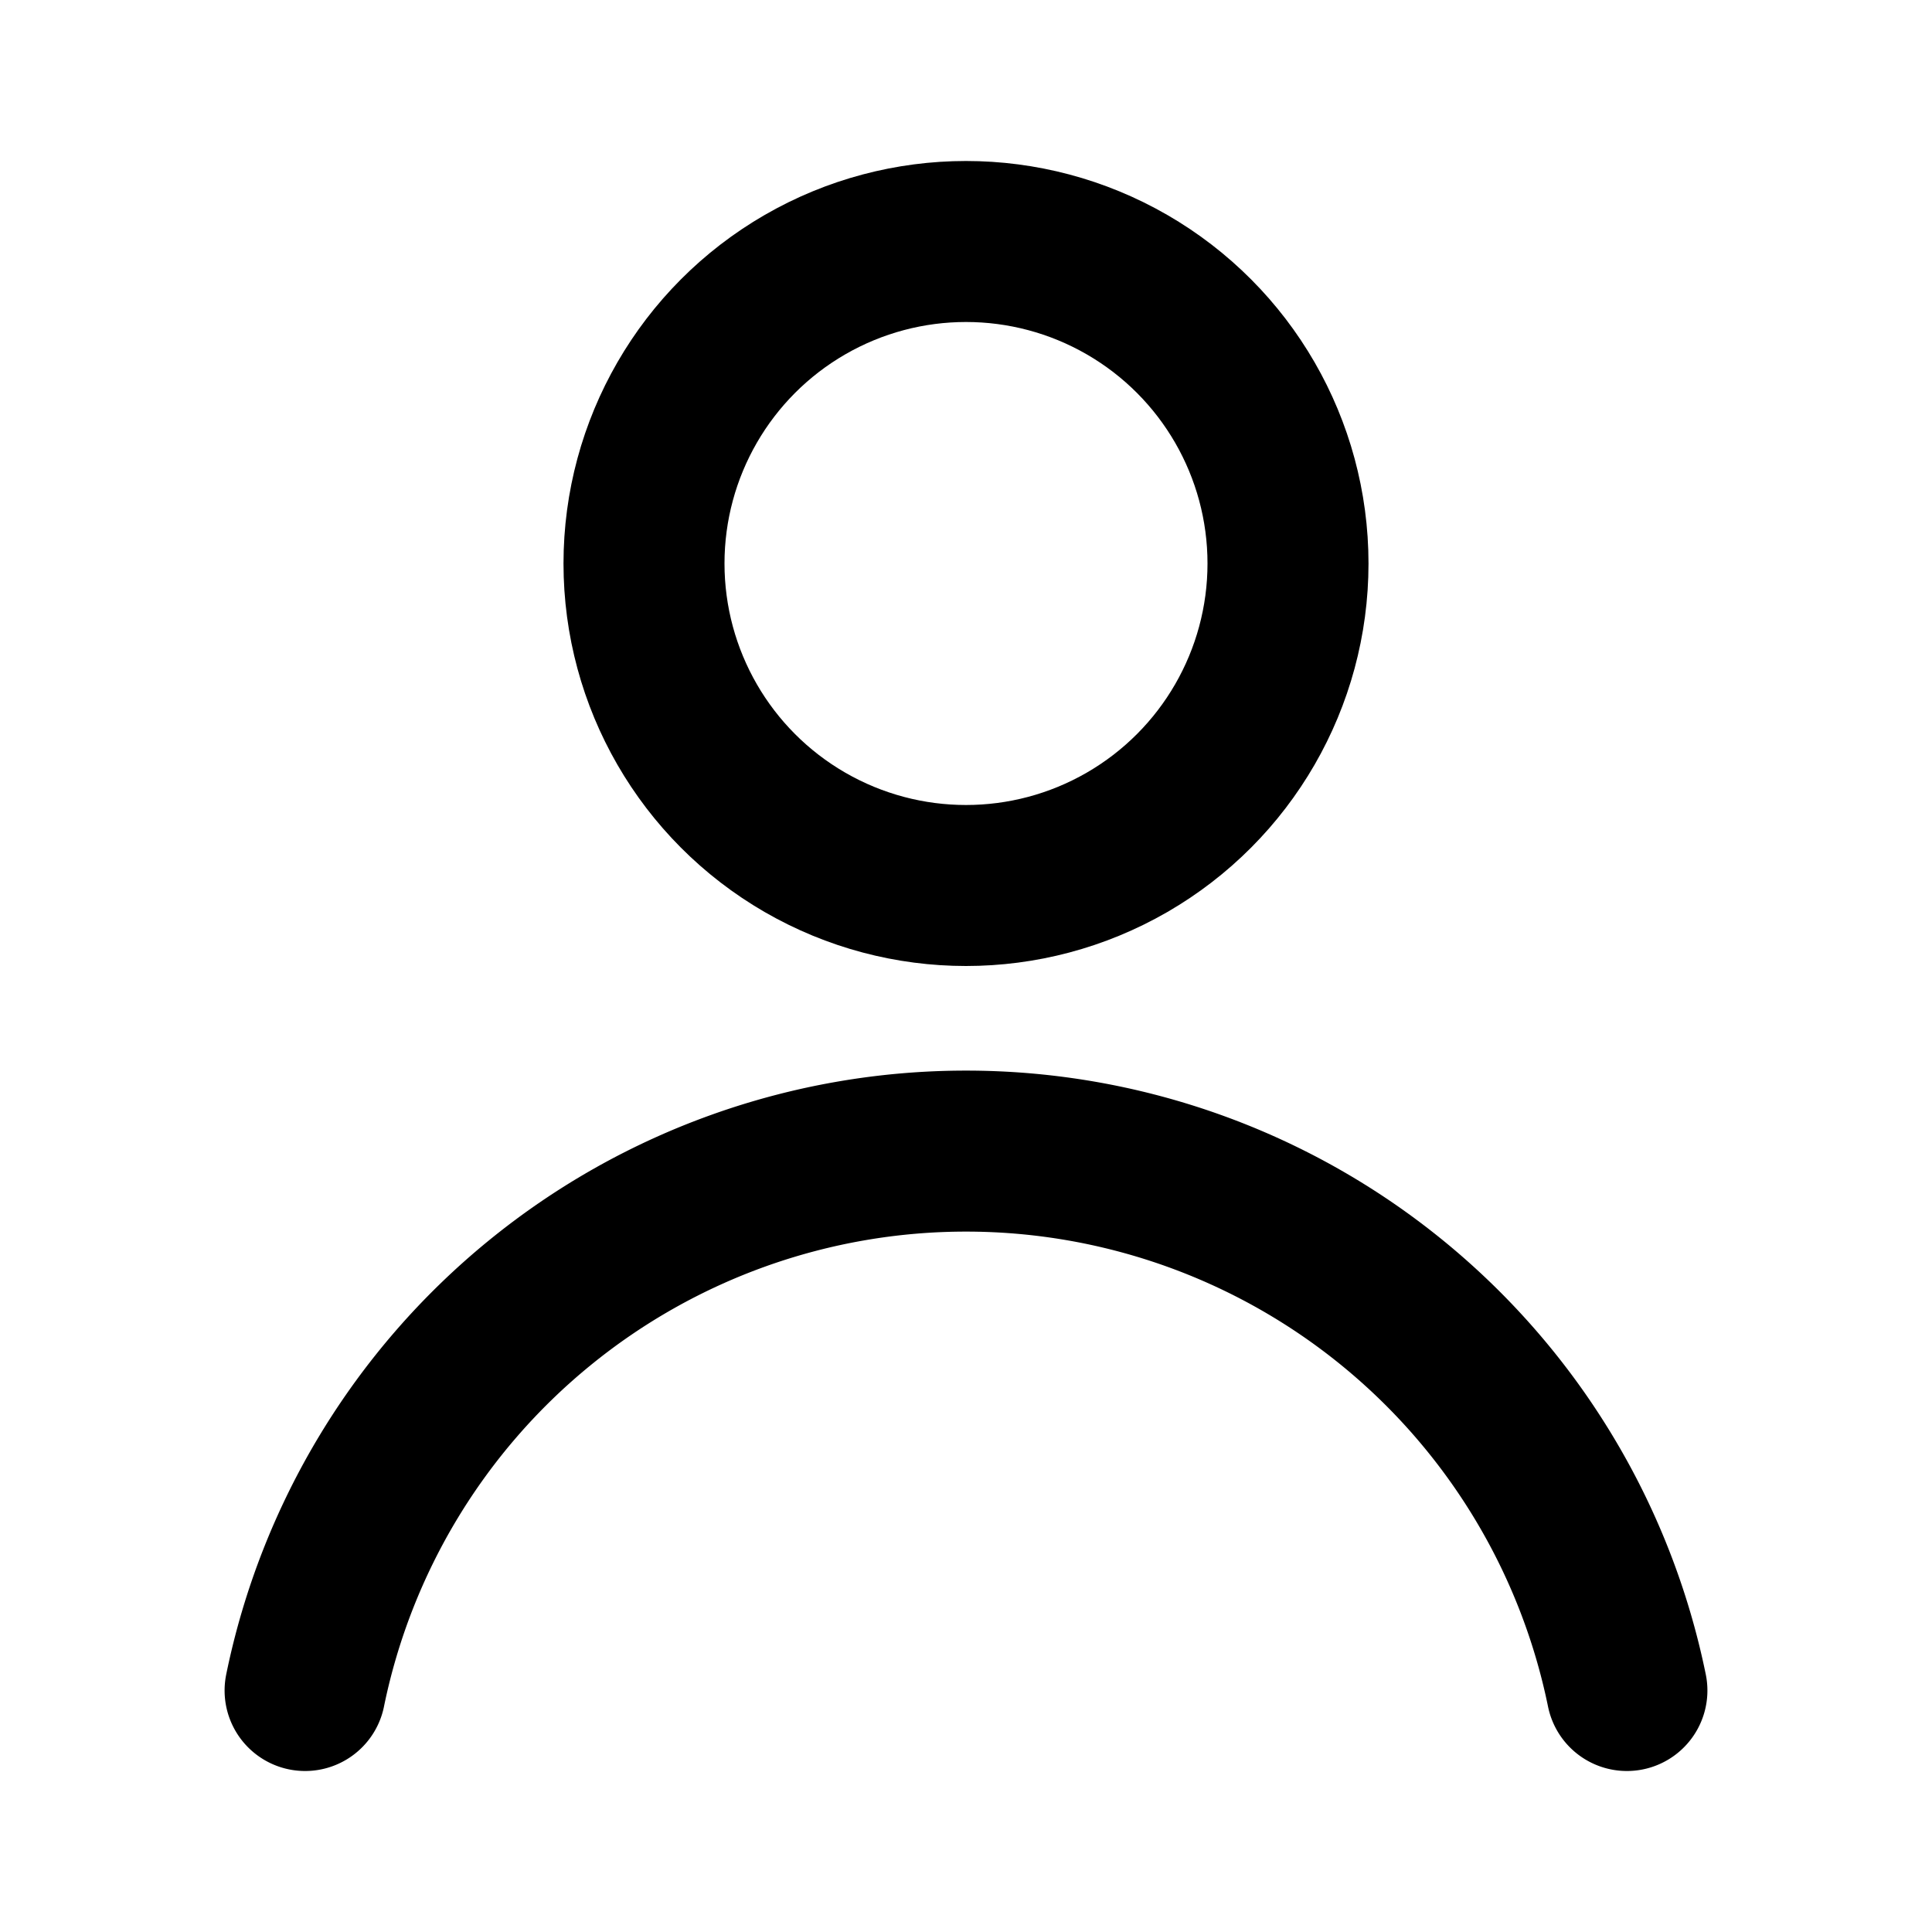 <svg xmlns="http://www.w3.org/2000/svg" width="24" height="24" viewBox="0 0 24 24" fill="none" stroke="currentColor" stroke-width="2" stroke-linecap="round" stroke-linejoin="round" class="feather feather-user">
    <path d="M20.21 21a8.38 8.38 0 0 0-16.42 0"></path>
    <circle cx="12" cy="7" r="4"></circle>
</svg>